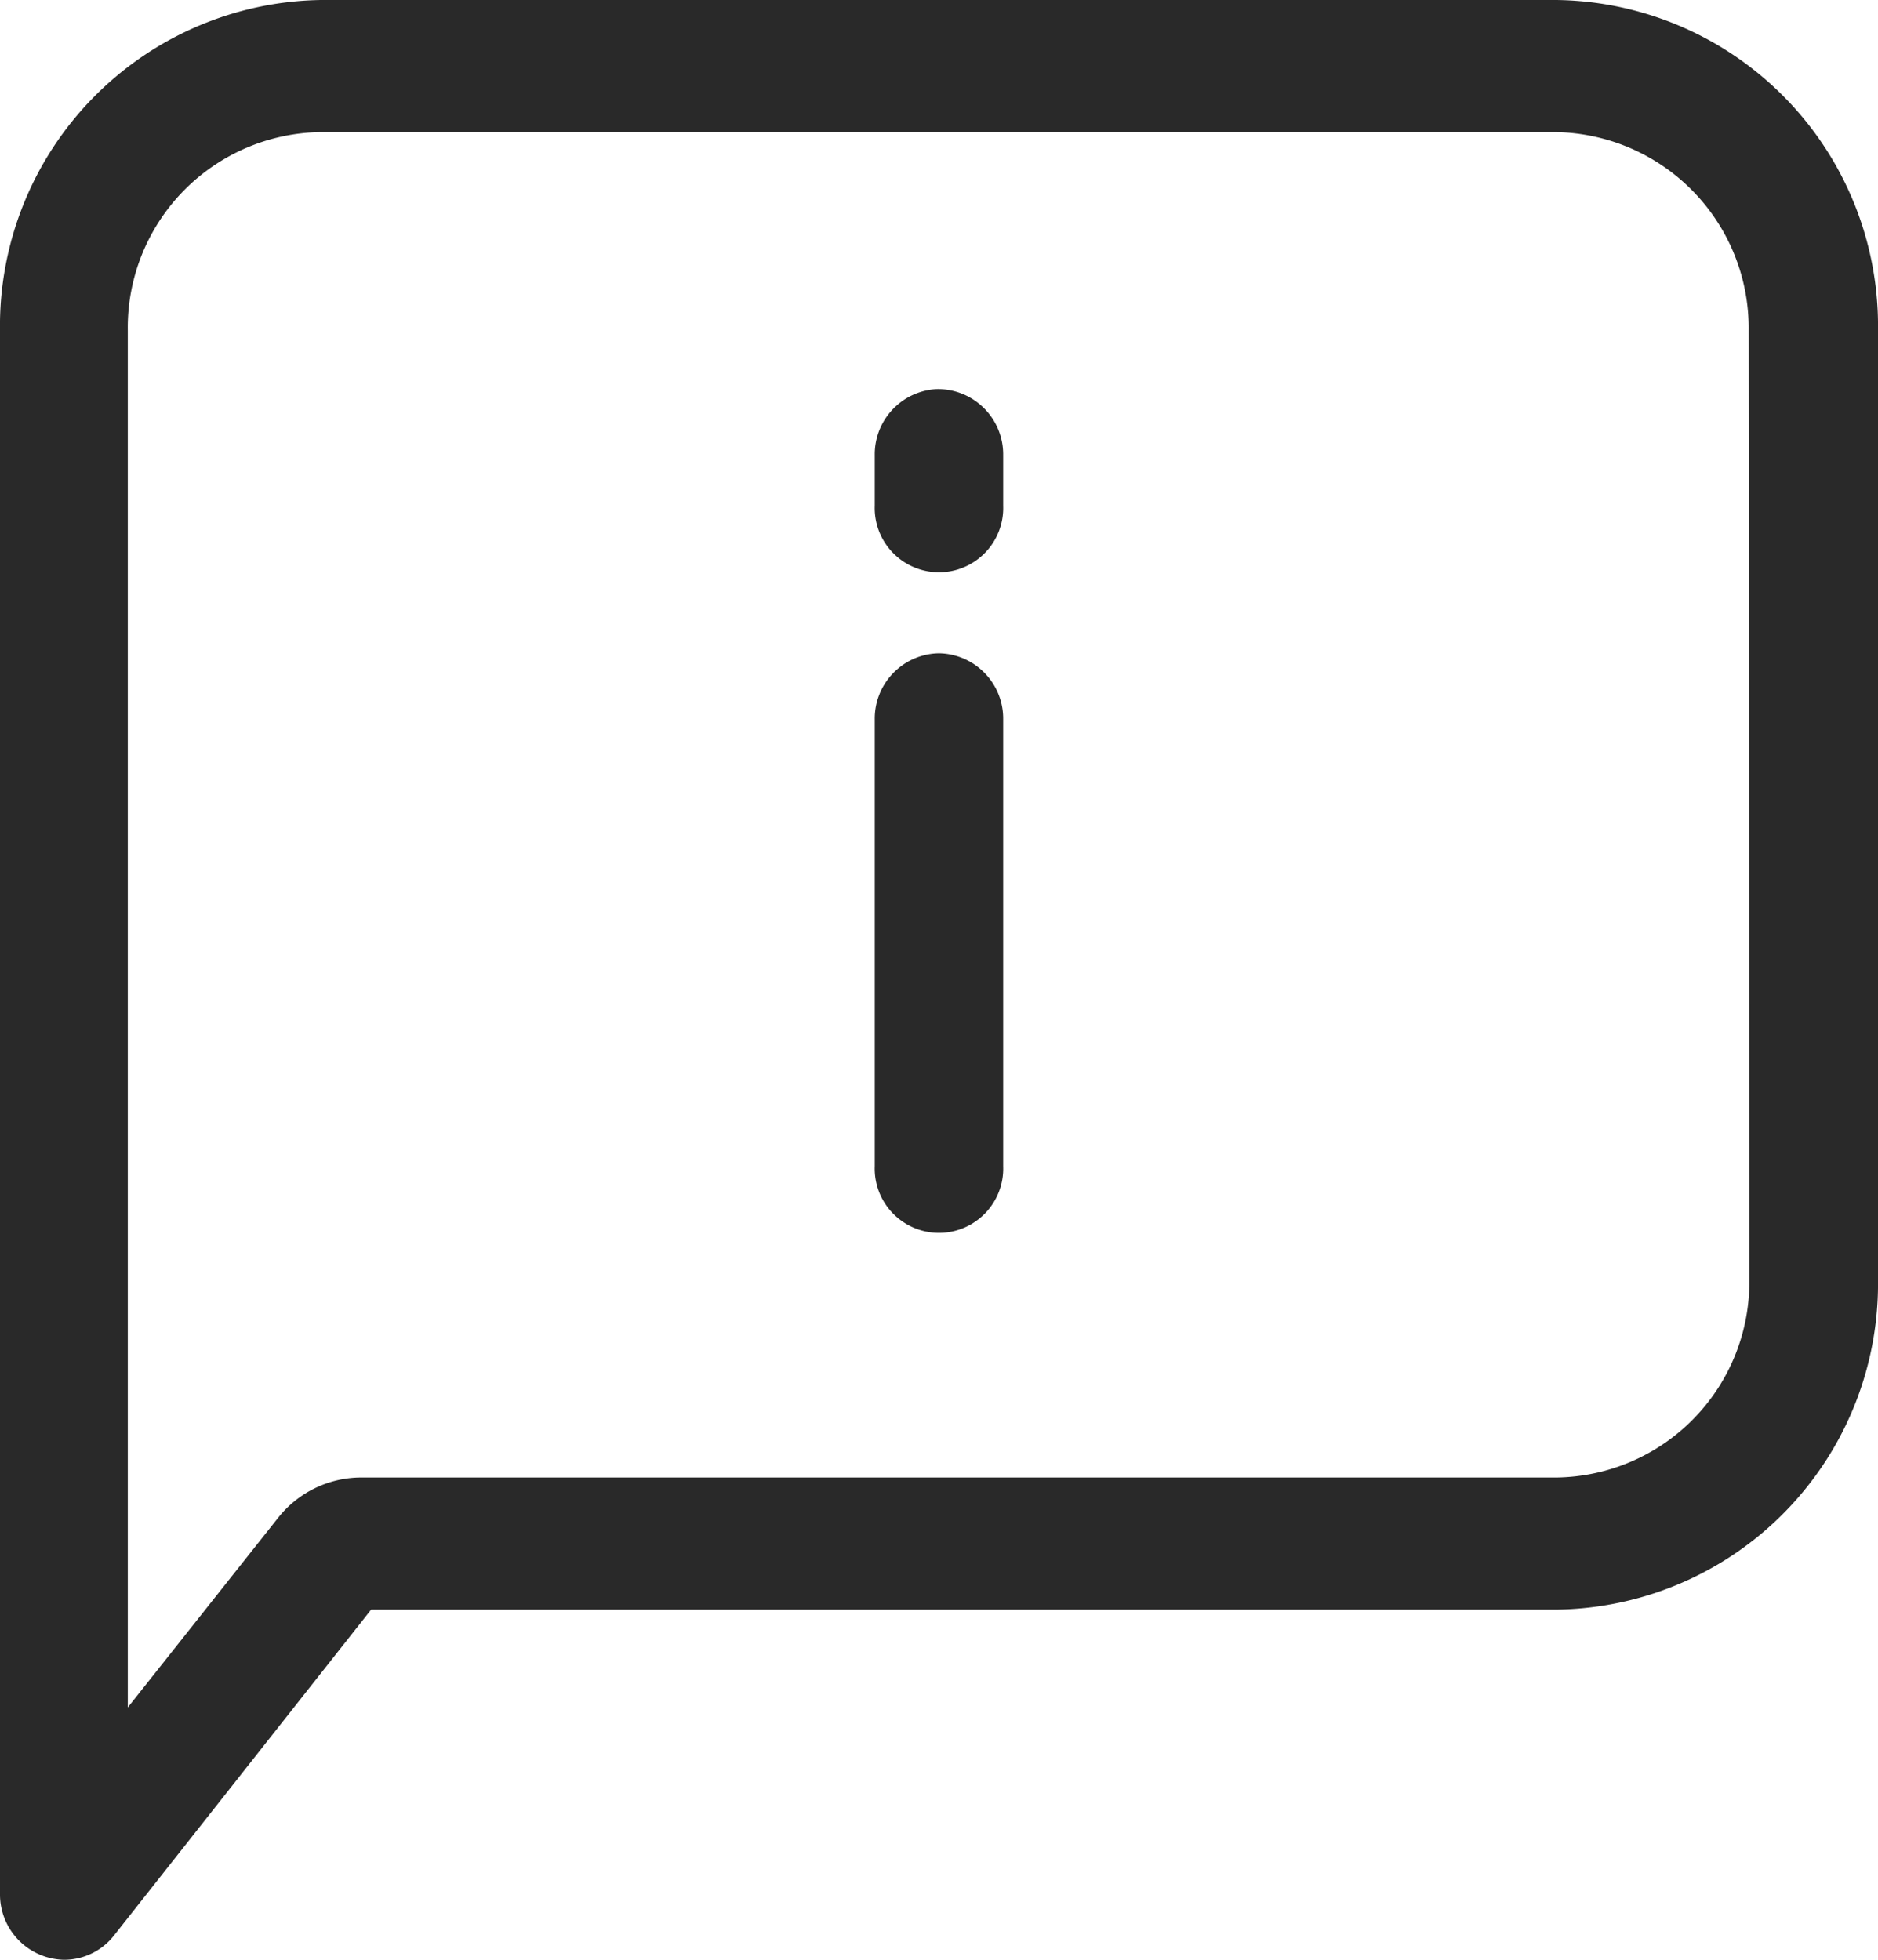 <svg xmlns="http://www.w3.org/2000/svg" width="23" height="24" viewBox="0 0 23 24">
<defs>
    <style>
      .cls-1 {
        fill: #292929;
        fill-rule: evenodd;
      }
    </style>
  </defs>
  <path id="Фигура_562" data-name="Фигура 562" class="cls-1" d="M42.064,724H26.933A3.991,3.991,0,0,0,23,728.045v19.146a0.8,0.8,0,0,0,.787.809,0.777,0.777,0,0,0,.611-0.3l3.147-3.988h14.52A3.99,3.99,0,0,0,46,739.667V728.045A3.99,3.99,0,0,0,42.064,724Zm2.36,15.667a2.394,2.394,0,0,1-2.36,2.427H27.418a1.3,1.3,0,0,0-1.017.5l-1.836,2.316V728.045a2.394,2.394,0,0,1,2.36-2.427H42.056a2.4,2.4,0,0,1,2.36,2.427ZM34.5,732a0.8,0.8,0,0,0-.787.809v5.474a0.787,0.787,0,1,0,1.573,0V732.81A0.8,0.8,0,0,0,34.5,732Zm0-3.236a0.8,0.8,0,0,0-.787.809v0.62a0.787,0.787,0,1,0,1.573,0v-0.62A0.8,0.8,0,0,0,34.5,728.765Z" transform="translate(-23 -724)"/>
</svg>
